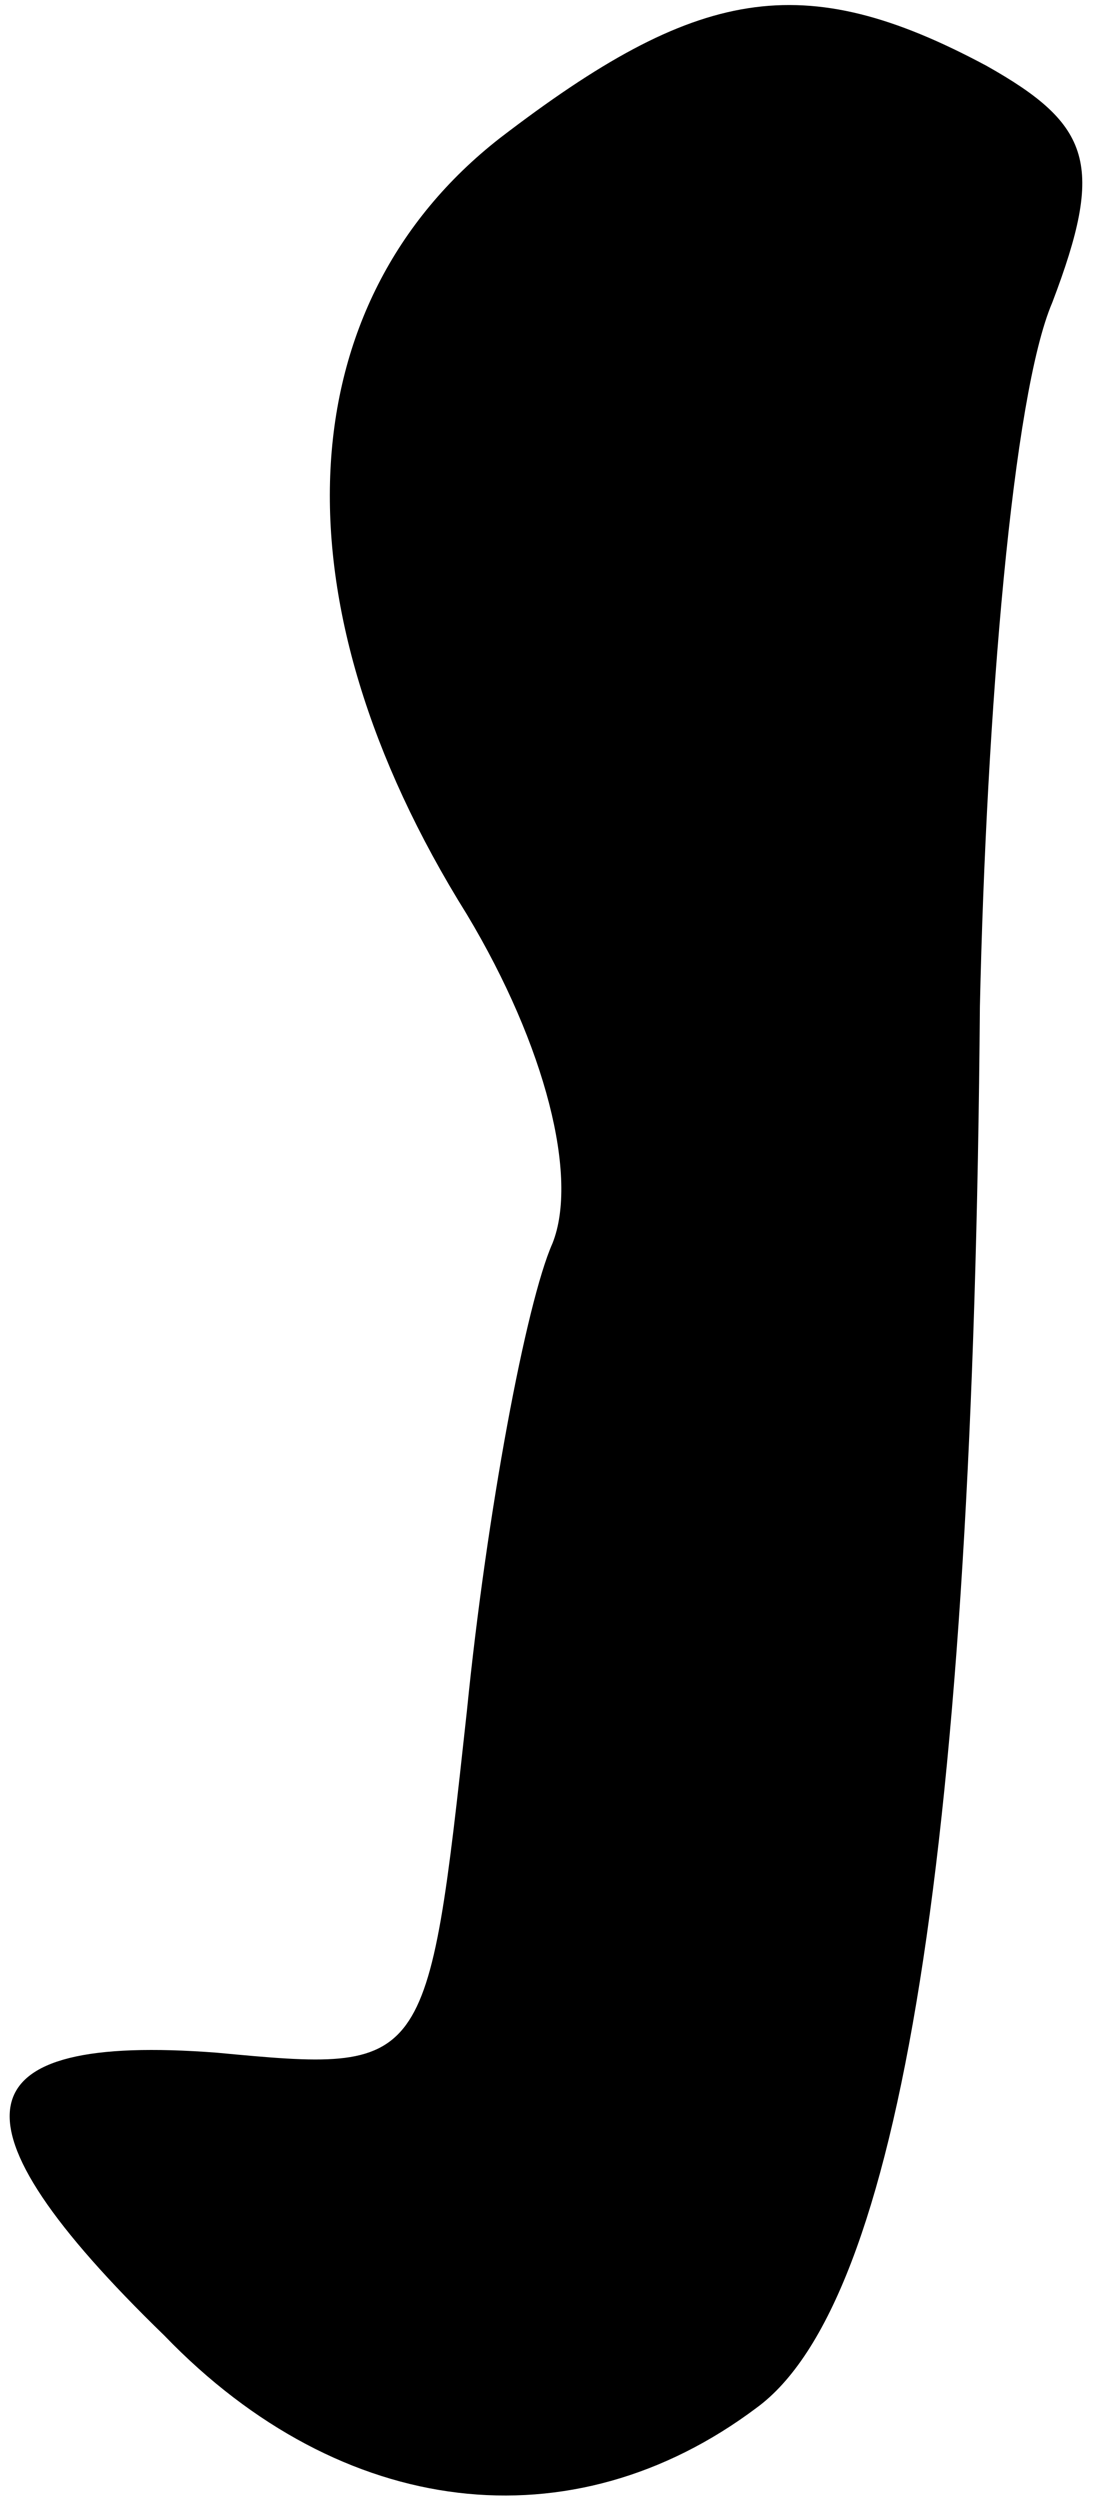 <?xml version="1.0" standalone="no"?>
<!DOCTYPE svg PUBLIC "-//W3C//DTD SVG 20010904//EN"
 "http://www.w3.org/TR/2001/REC-SVG-20010904/DTD/svg10.dtd">
<svg version="1.0" xmlns="http://www.w3.org/2000/svg"
 width="17pt" height="38pt" viewBox="0 0 17 38"
 preserveAspectRatio="xMidYMid meet">
<g transform="translate(0,38) scale(0.1,-0.1)"
fill="#000000" stroke="none">
<path fill="#000000" stroke="none" d="M76 359 c-32 -25 -35 -70 -5 -118 12
-20 17 -40 13 -50 -4 -9 -10 -41 -13 -71 -6 -55 -6 -55 -38 -52 -39 3 -42 -10
-8 -43 27 -28 62 -32 90 -11 22 16 33 86 34 213 1 45 5 93 11 107 8 21 6 27
-10 36 -28 15 -44 12 -74 -11z"/>
</g>
</svg>

